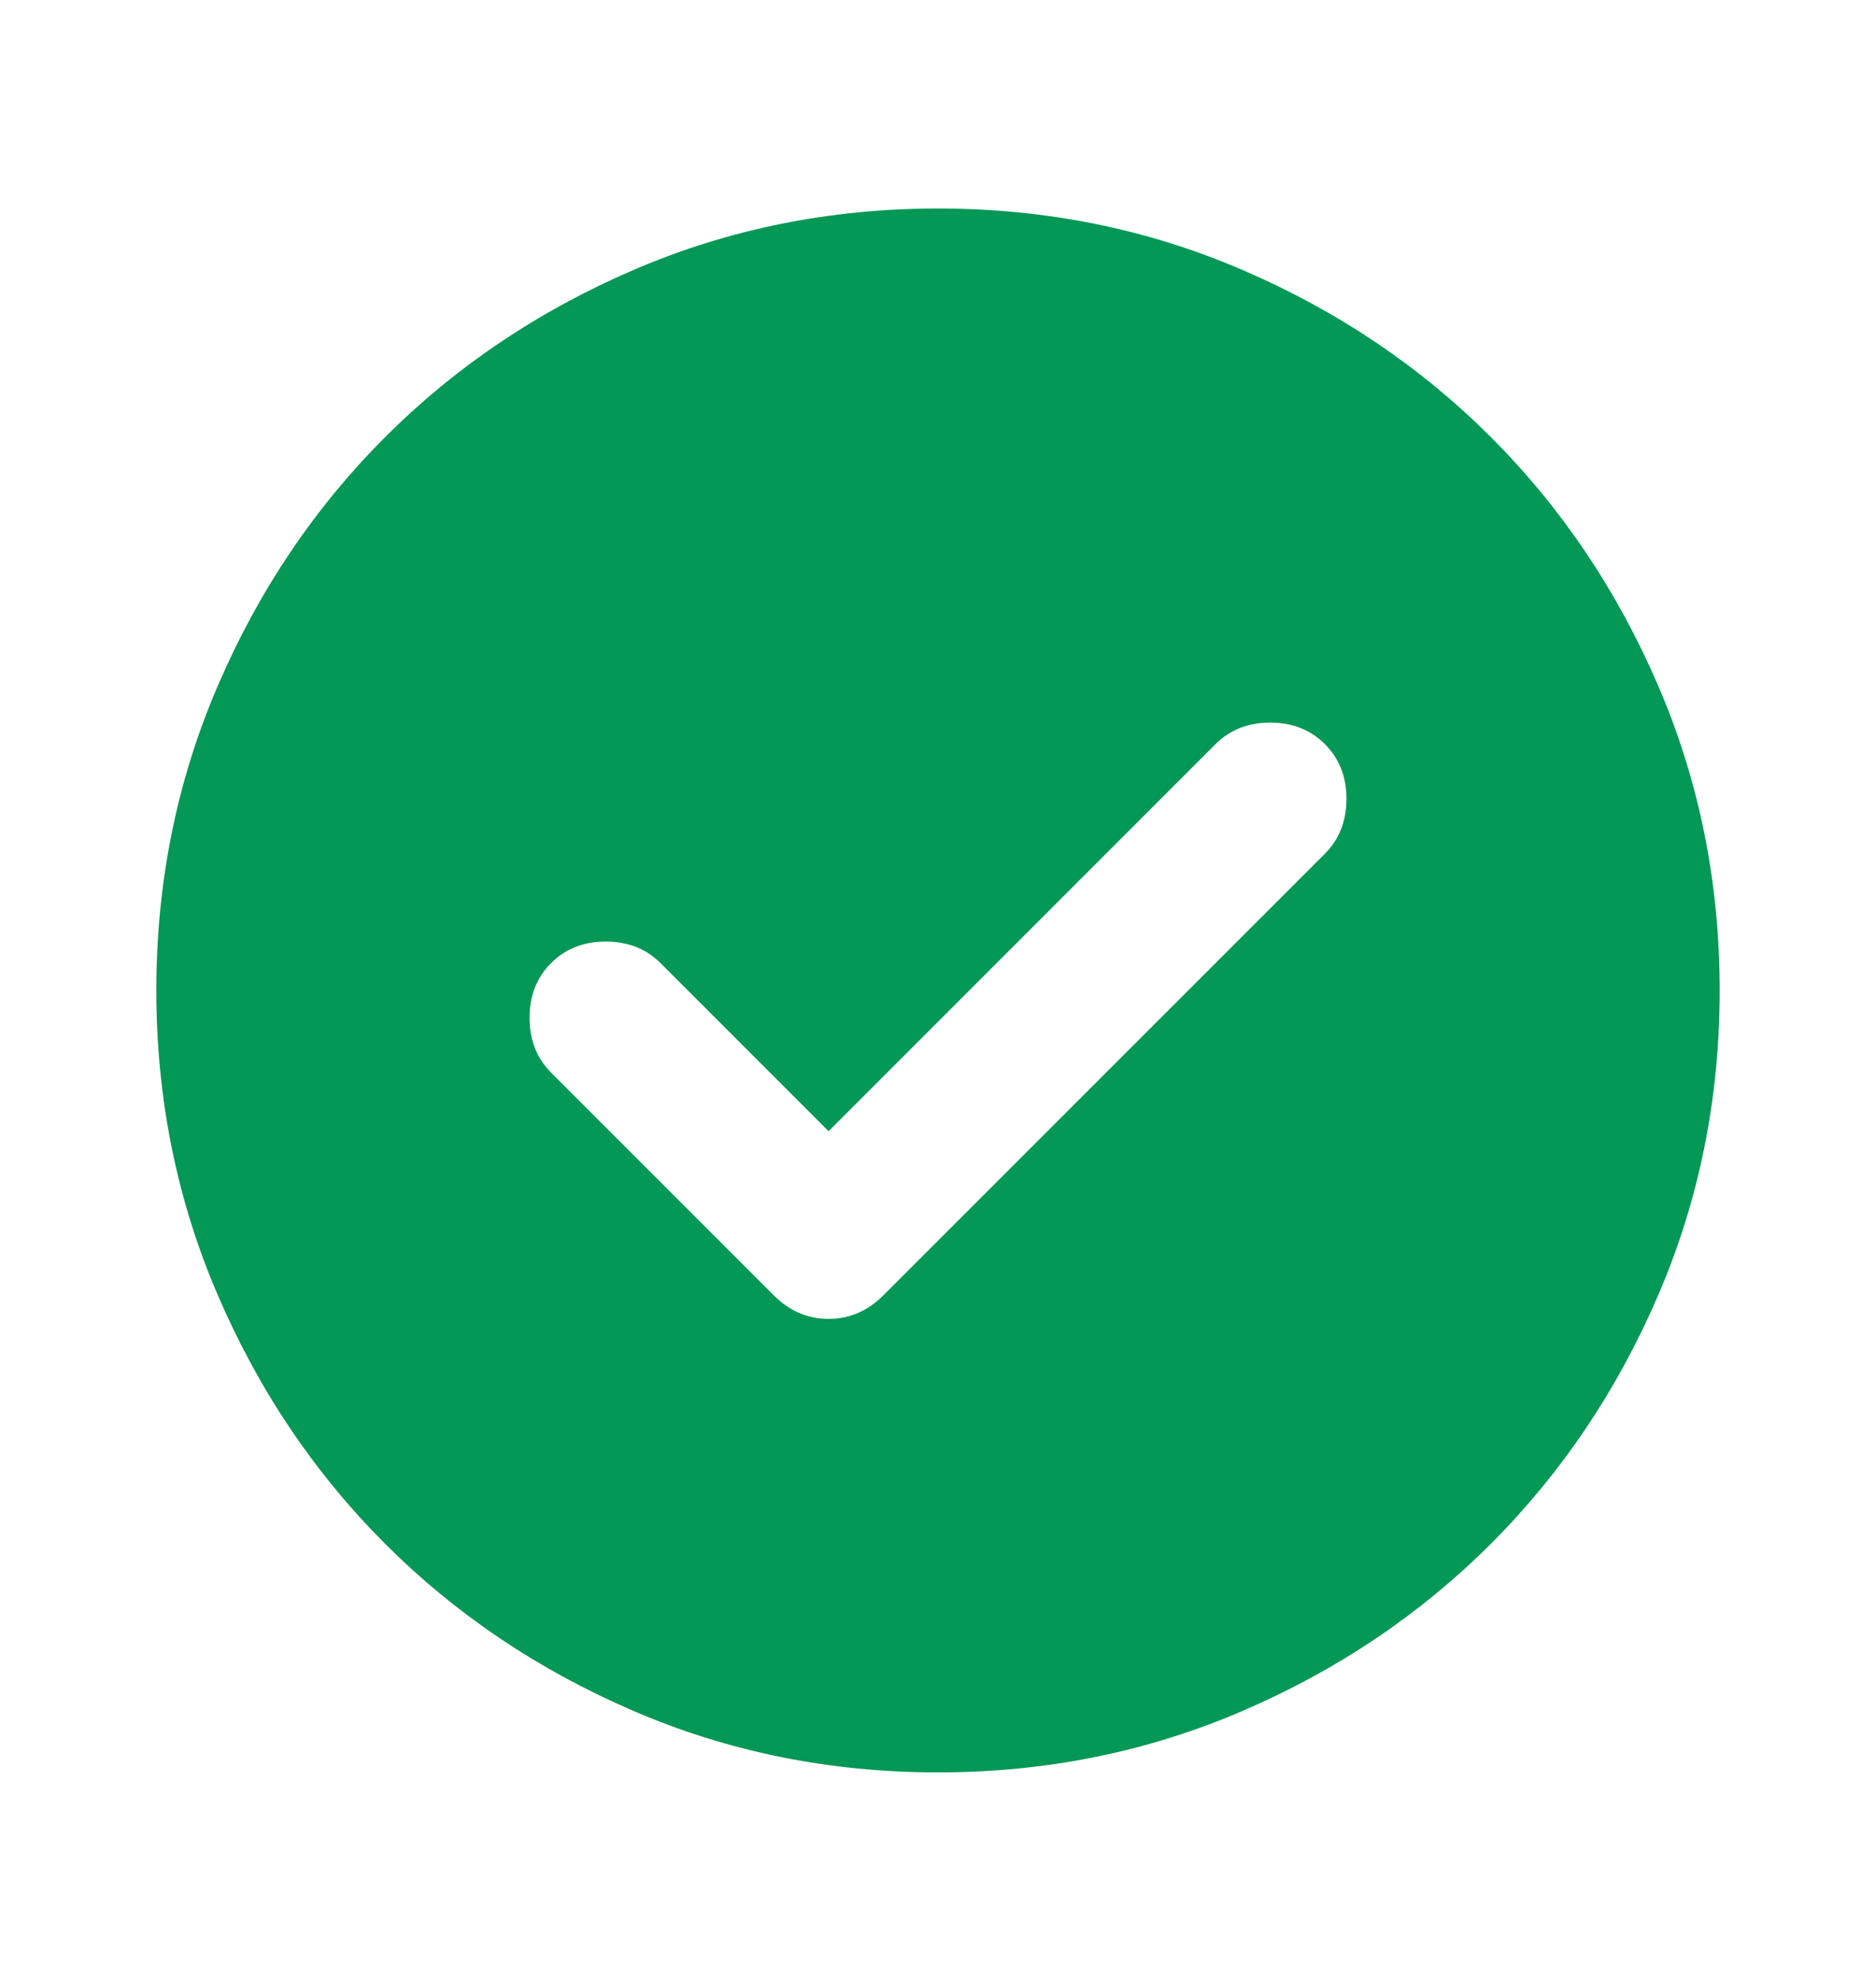 <svg width="18" height="19" viewBox="0 0 18 19" fill="none" xmlns="http://www.w3.org/2000/svg">
<mask id="mask0_3810_6259" style="mask-type:alpha" maskUnits="userSpaceOnUse" x="0" y="0" width="18" height="19">
<rect y="0.5" width="18" height="18" fill="#D9D9D9"/>
</mask>
<g mask="url(#mask0_3810_6259)">
<path d="M7.95 10.85L6.338 9.238C6.2 9.1 6.025 9.031 5.812 9.031C5.6 9.031 5.425 9.1 5.287 9.238C5.15 9.375 5.081 9.55 5.081 9.762C5.081 9.975 5.15 10.15 5.287 10.287L7.425 12.425C7.575 12.575 7.75 12.65 7.95 12.65C8.15 12.65 8.325 12.575 8.475 12.425L12.713 8.188C12.85 8.05 12.919 7.875 12.919 7.662C12.919 7.45 12.85 7.275 12.713 7.138C12.575 7 12.4 6.931 12.188 6.931C11.975 6.931 11.8 7 11.662 7.138L7.95 10.85ZM9 17C7.963 17 6.987 16.803 6.075 16.409C5.162 16.016 4.369 15.481 3.694 14.806C3.019 14.131 2.484 13.338 2.091 12.425C1.697 11.512 1.5 10.537 1.5 9.5C1.5 8.463 1.697 7.487 2.091 6.575C2.484 5.662 3.019 4.869 3.694 4.194C4.369 3.519 5.162 2.984 6.075 2.591C6.987 2.197 7.963 2 9 2C10.037 2 11.012 2.197 11.925 2.591C12.838 2.984 13.631 3.519 14.306 4.194C14.981 4.869 15.516 5.662 15.909 6.575C16.303 7.487 16.5 8.463 16.5 9.5C16.5 10.537 16.303 11.512 15.909 12.425C15.516 13.338 14.981 14.131 14.306 14.806C13.631 15.481 12.838 16.016 11.925 16.409C11.012 16.803 10.037 17 9 17Z" fill="#039855"/>
</g>
</svg>

